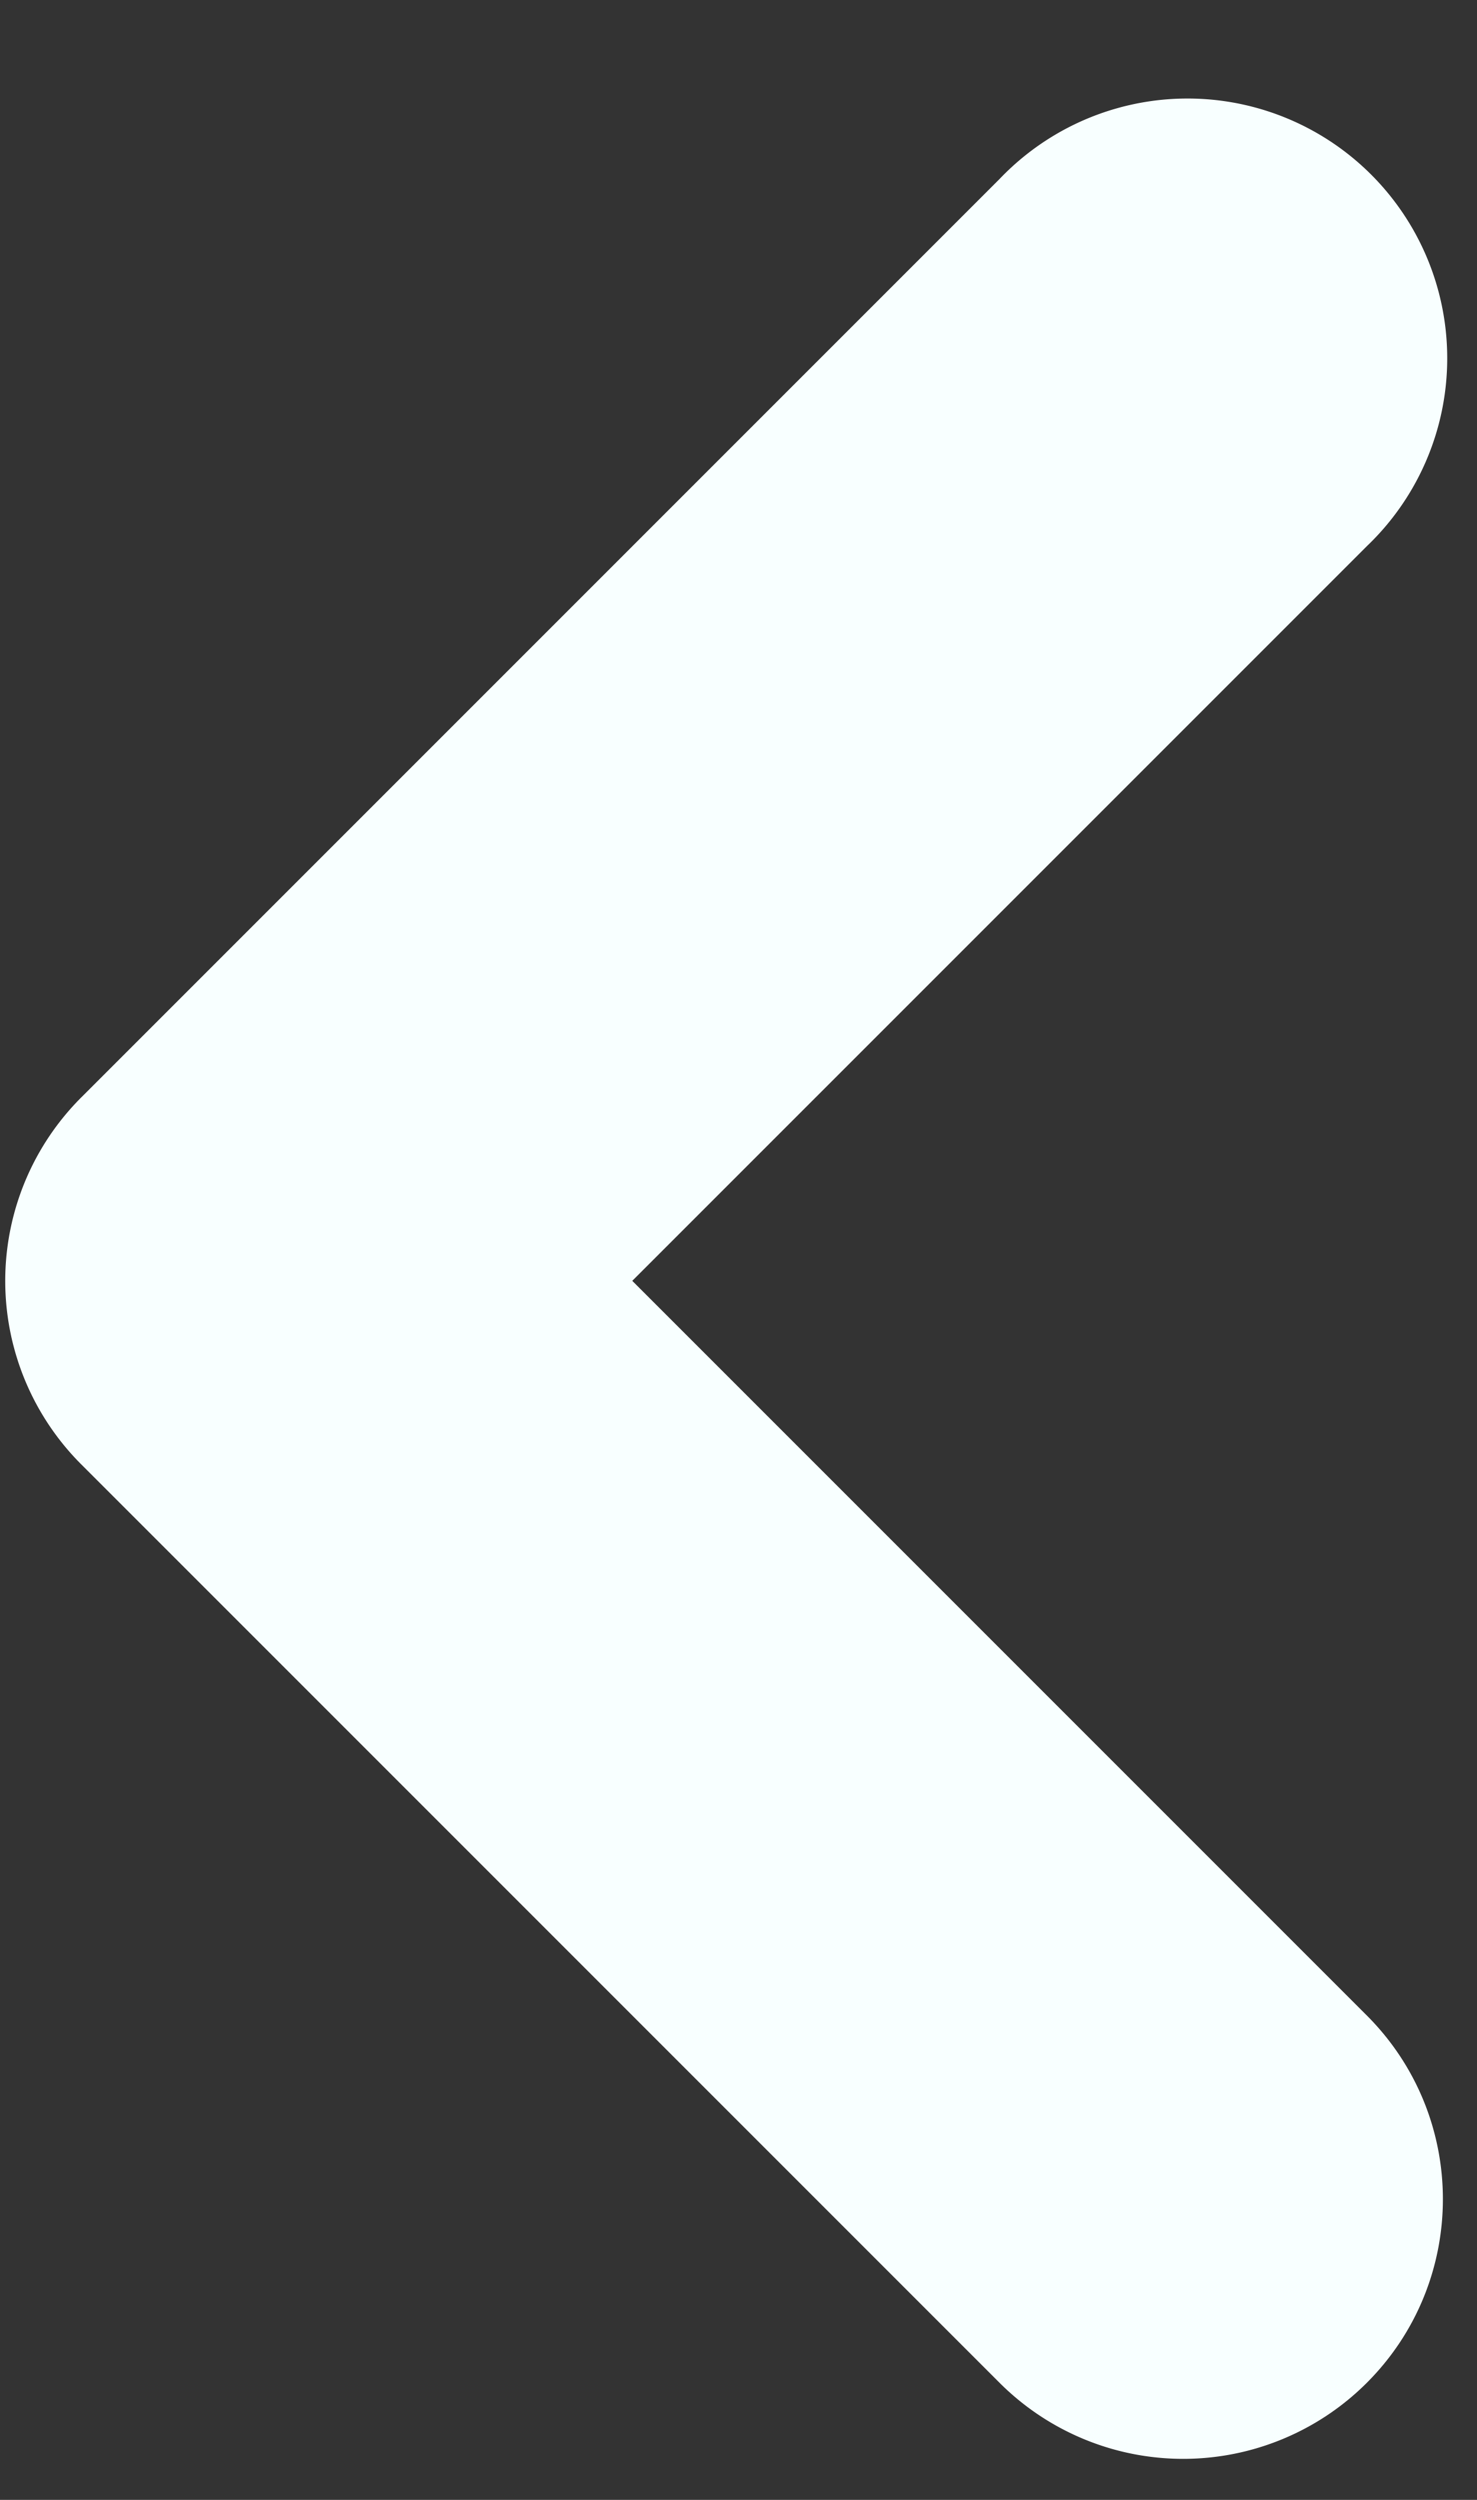 <svg width="13" height="22" fill="none" xmlns="http://www.w3.org/2000/svg"><rect width="100%" height="100%" fill="#333333" stroke="none"/><path fill-rule="evenodd" clip-rule="evenodd" d="M12.03 20.97a2.286 2.286 0 01-3.232 0L.726 12.898A2.283 2.283 0 01.723 9.65l8.075-8.075a2.286 2.286 0 113.232 3.232l-6.465 6.465 6.465 6.465c.893.893.893 2.34 0 3.233z" fill="#F8FFFF"/></svg>